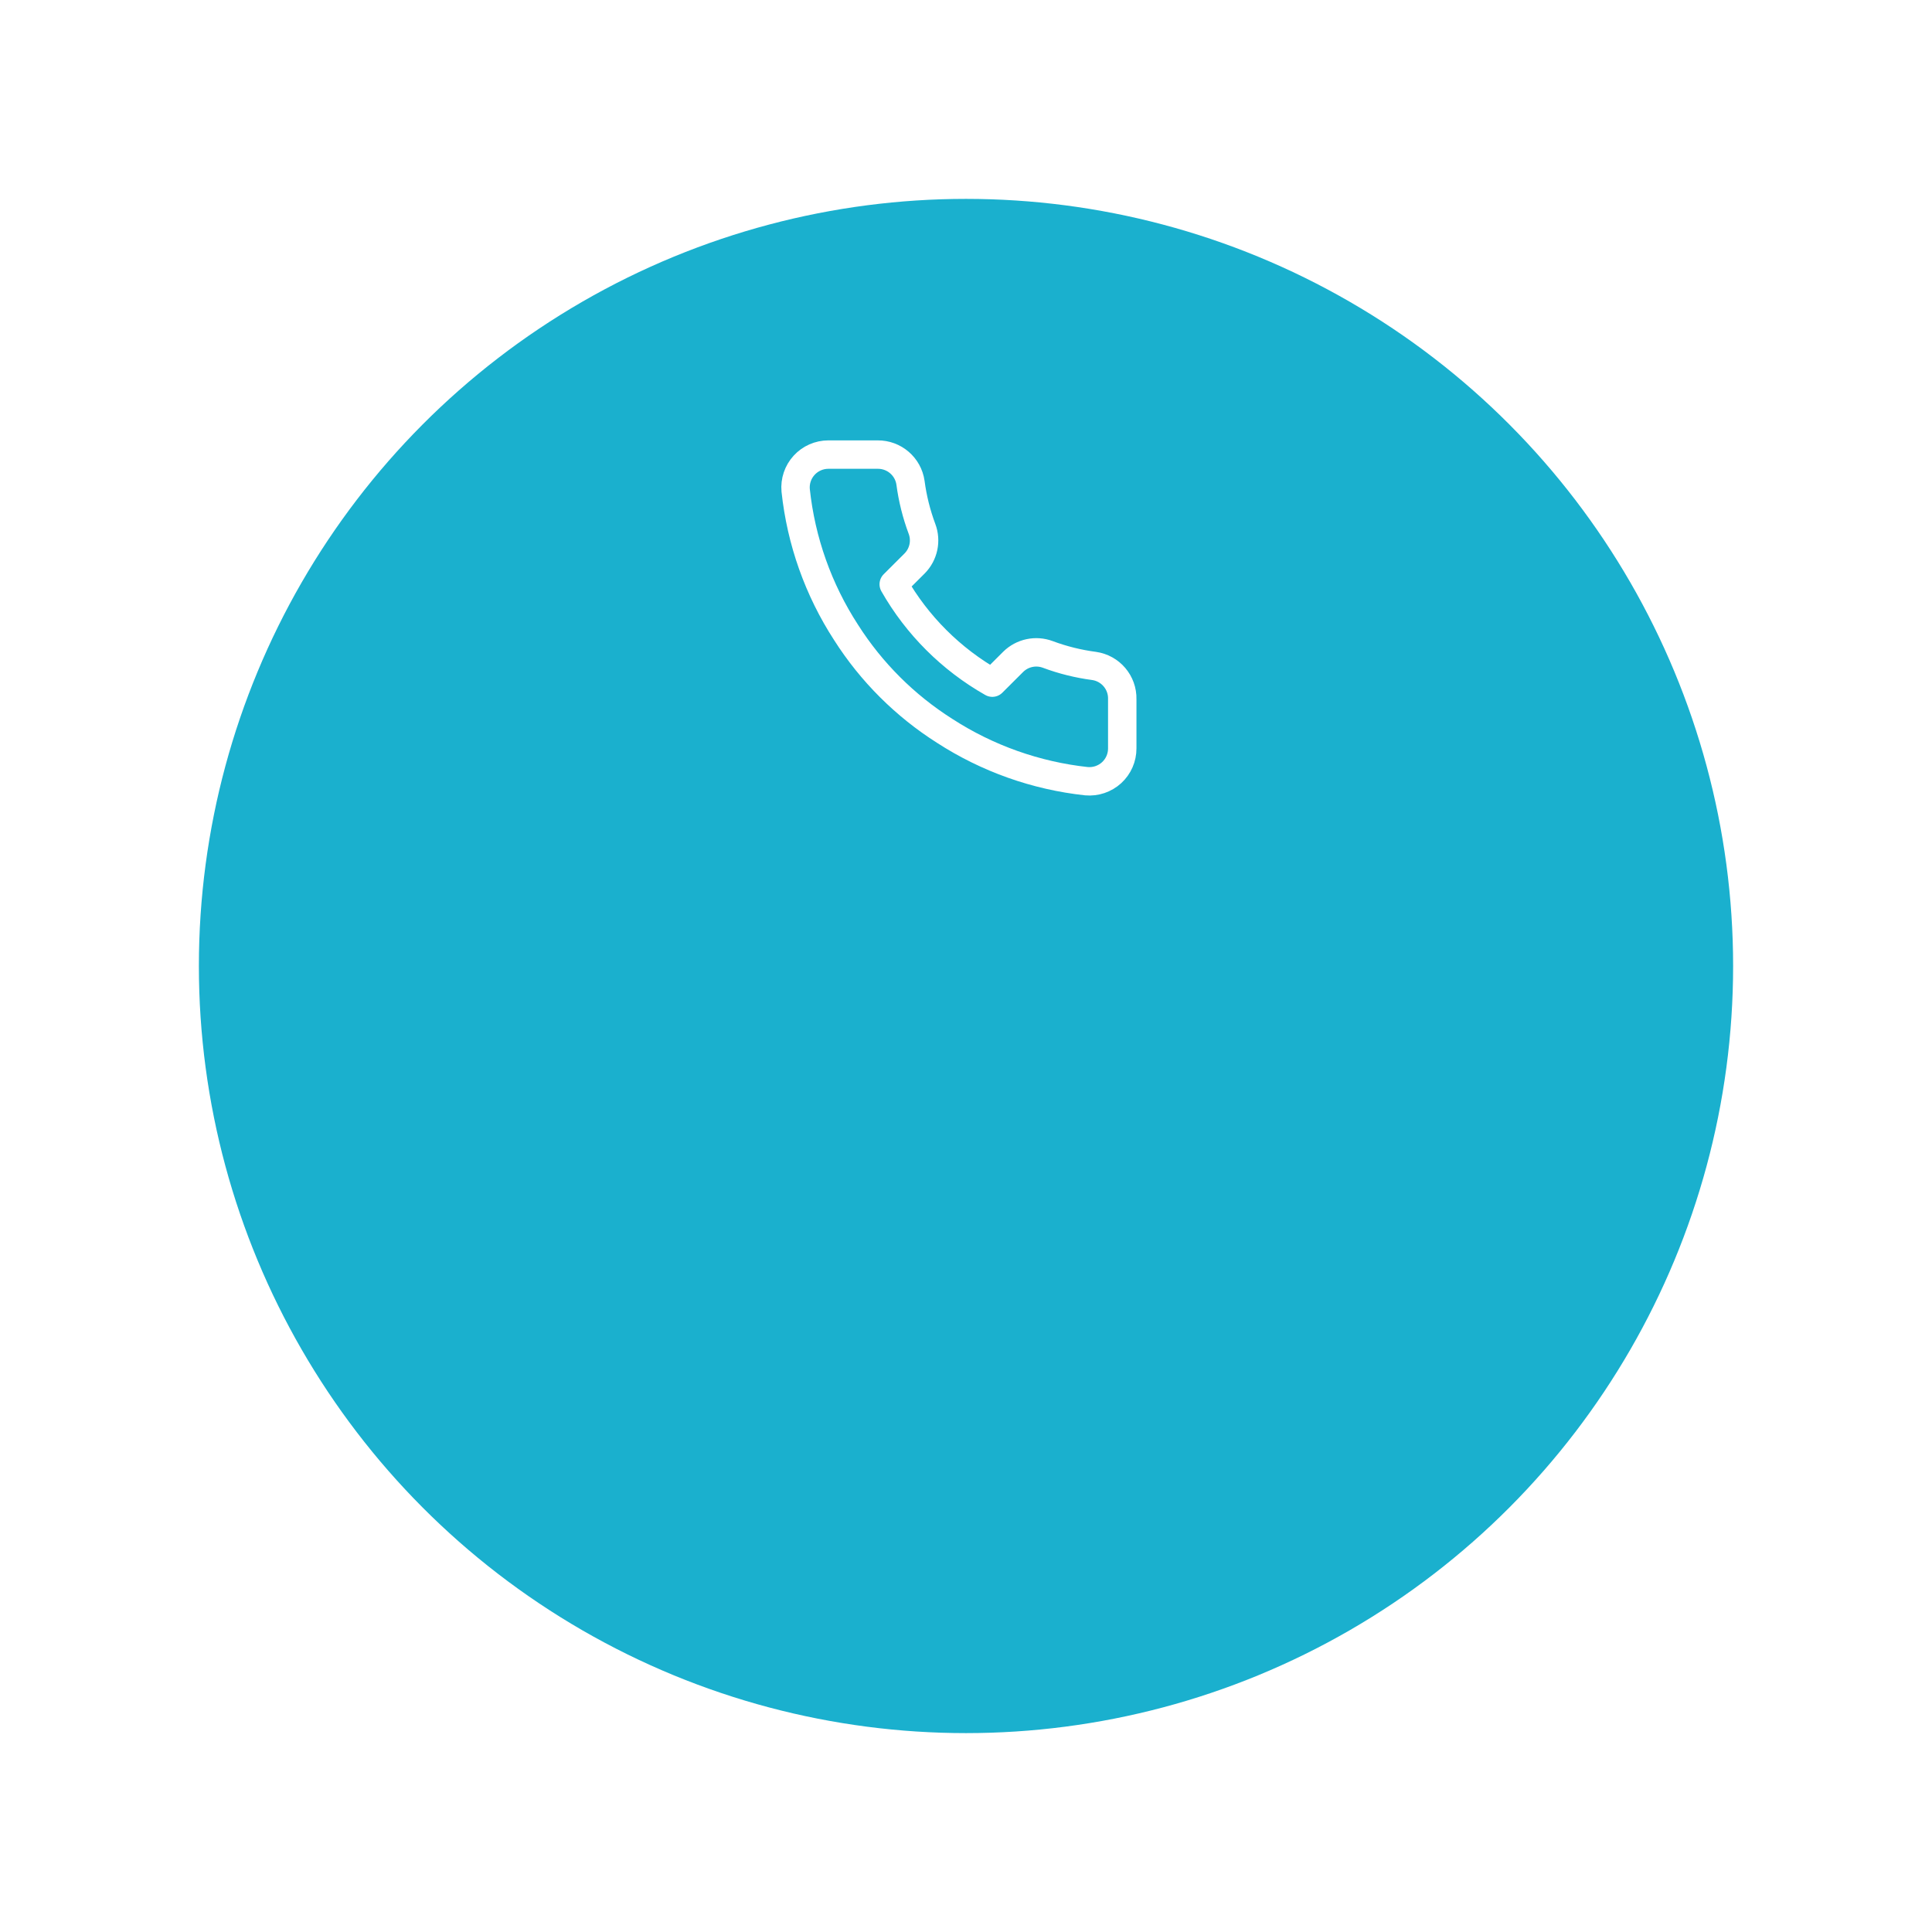  <svg width="136" height="136" viewBox="0 0 136 136" fill="none" xmlns="http://www.w3.org/2000/svg">
                <g filter="url(#filter0_d)">
                <circle cx="68" cy="64" r="54" fill="#1AB0CE"/>
                </g>
                <path fill-rule="evenodd" clip-rule="evenodd" d="M78.999 49.22V52.682C79.002 53.332 78.73 53.953 78.25 54.393C77.77 54.832 77.127 55.049 76.478 54.991C72.92 54.605 69.501 53.391 66.498 51.447C63.704 49.675 61.335 47.311 59.56 44.523C57.605 41.512 56.389 38.084 56.009 34.516C55.951 33.871 56.167 33.231 56.605 32.752C57.042 32.274 57.661 32.001 58.311 32H61.78C62.941 31.989 63.93 32.838 64.093 33.985C64.239 35.093 64.511 36.181 64.902 37.228C65.22 38.072 65.017 39.023 64.382 39.664L62.913 41.129C64.559 44.019 66.957 46.411 69.852 48.054L71.321 46.589C71.963 45.955 72.915 45.752 73.761 46.069C74.81 46.46 75.9 46.731 77.01 46.877C78.173 47.041 79.028 48.048 78.999 49.22Z" stroke="white" stroke-width="2" stroke-linecap="round" stroke-linejoin="round"/>
                <defs>
                <filter id="filter0_d" x="0" y="0" width="136" height="136" filterUnits="userSpaceOnUse" color-interpolation-filters="sRGB">
                <feFlood flood-opacity="0" result="BackgroundImageFix"/>
                <feColorMatrix in="SourceAlpha" type="matrix" values="0 0 0 0 0 0 0 0 0 0 0 0 0 0 0 0 0 0 127 0"/>
                <feOffset dy="4"/>
                <feGaussianBlur stdDeviation="7"/>
                <feColorMatrix type="matrix" values="0 0 0 0 0 0 0 0 0 0 0 0 0 0 0 0 0 0 0.05 0"/>
                <feBlend mode="normal" in2="BackgroundImageFix" result="effect1_dropShadow"/>
                <feBlend mode="normal" in="SourceGraphic" in2="effect1_dropShadow" result="shape"/>
                </filter>
                </defs>
                </svg>  